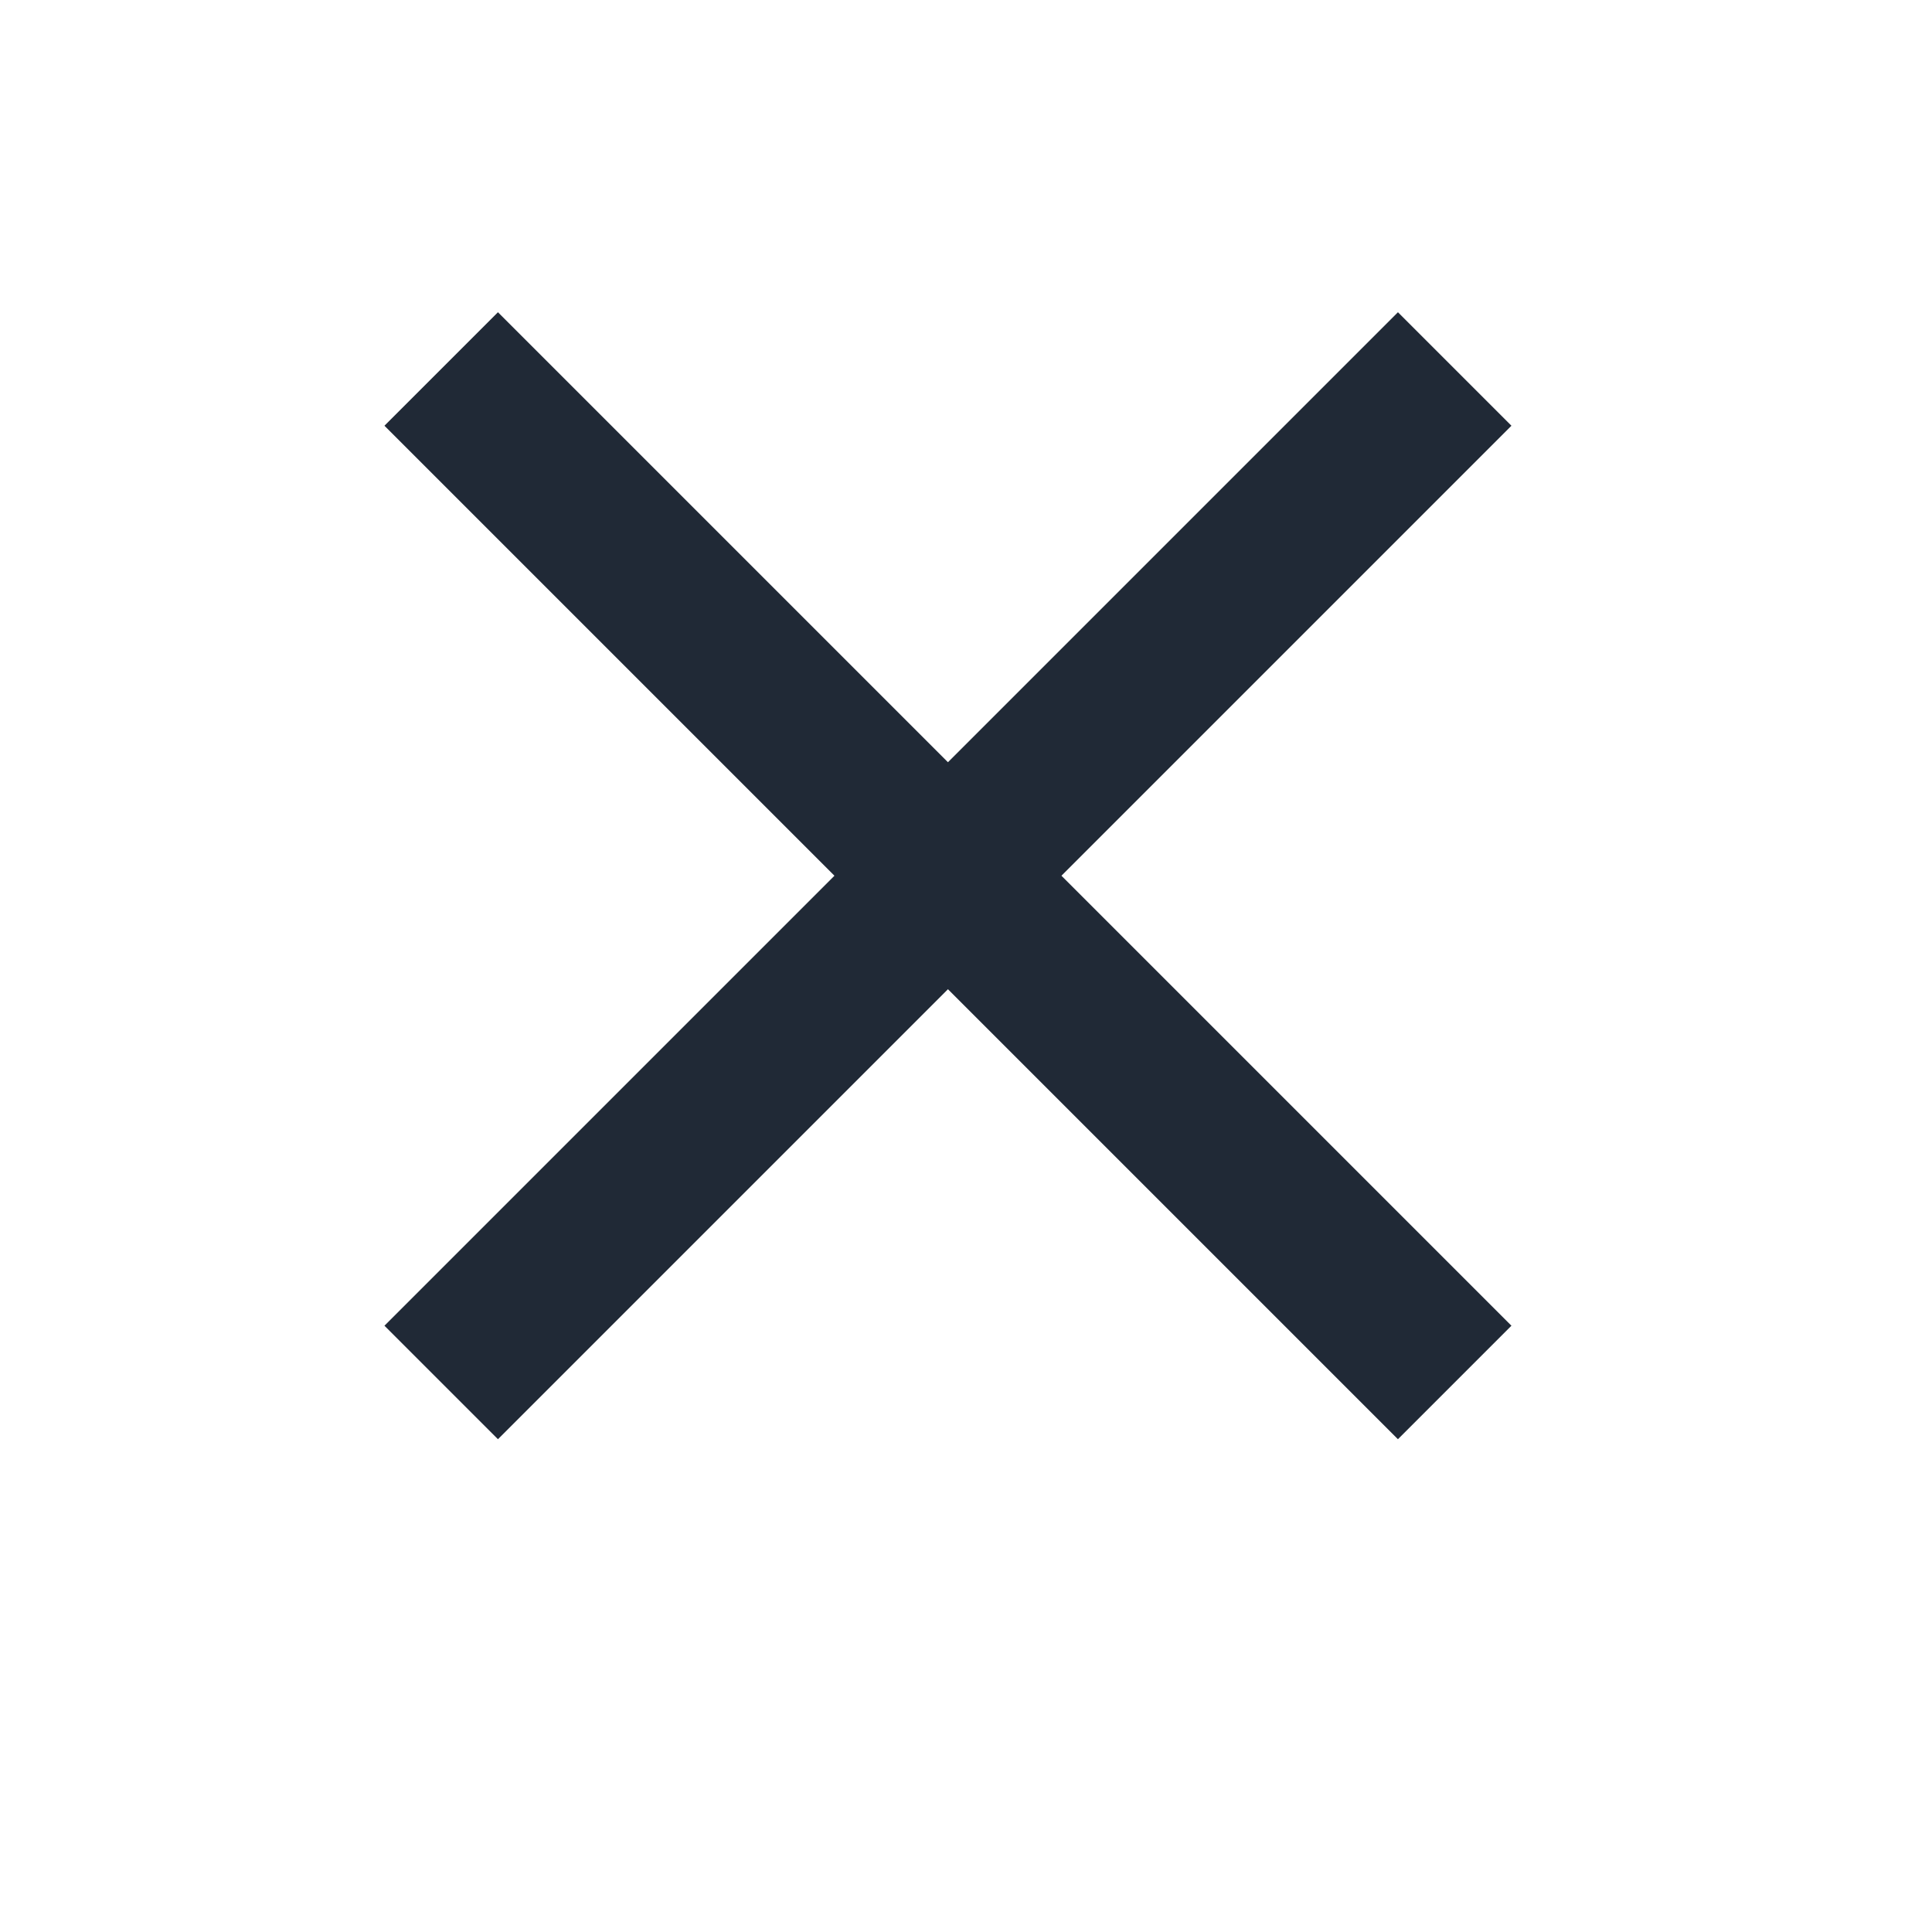 <svg width="107" height="107" viewBox="0 0 107 107" fill="none" xmlns="http://www.w3.org/2000/svg">
<path d="M77.422 17.292L52.5 42.214L27.578 17.292L21.292 23.578L46.214 48.5L21.292 73.422L27.578 79.708L52.5 54.786L77.422 79.708L83.708 73.422L58.786 48.5L83.708 23.578L77.422 17.292Z" fill="#202936"/>
</svg>

